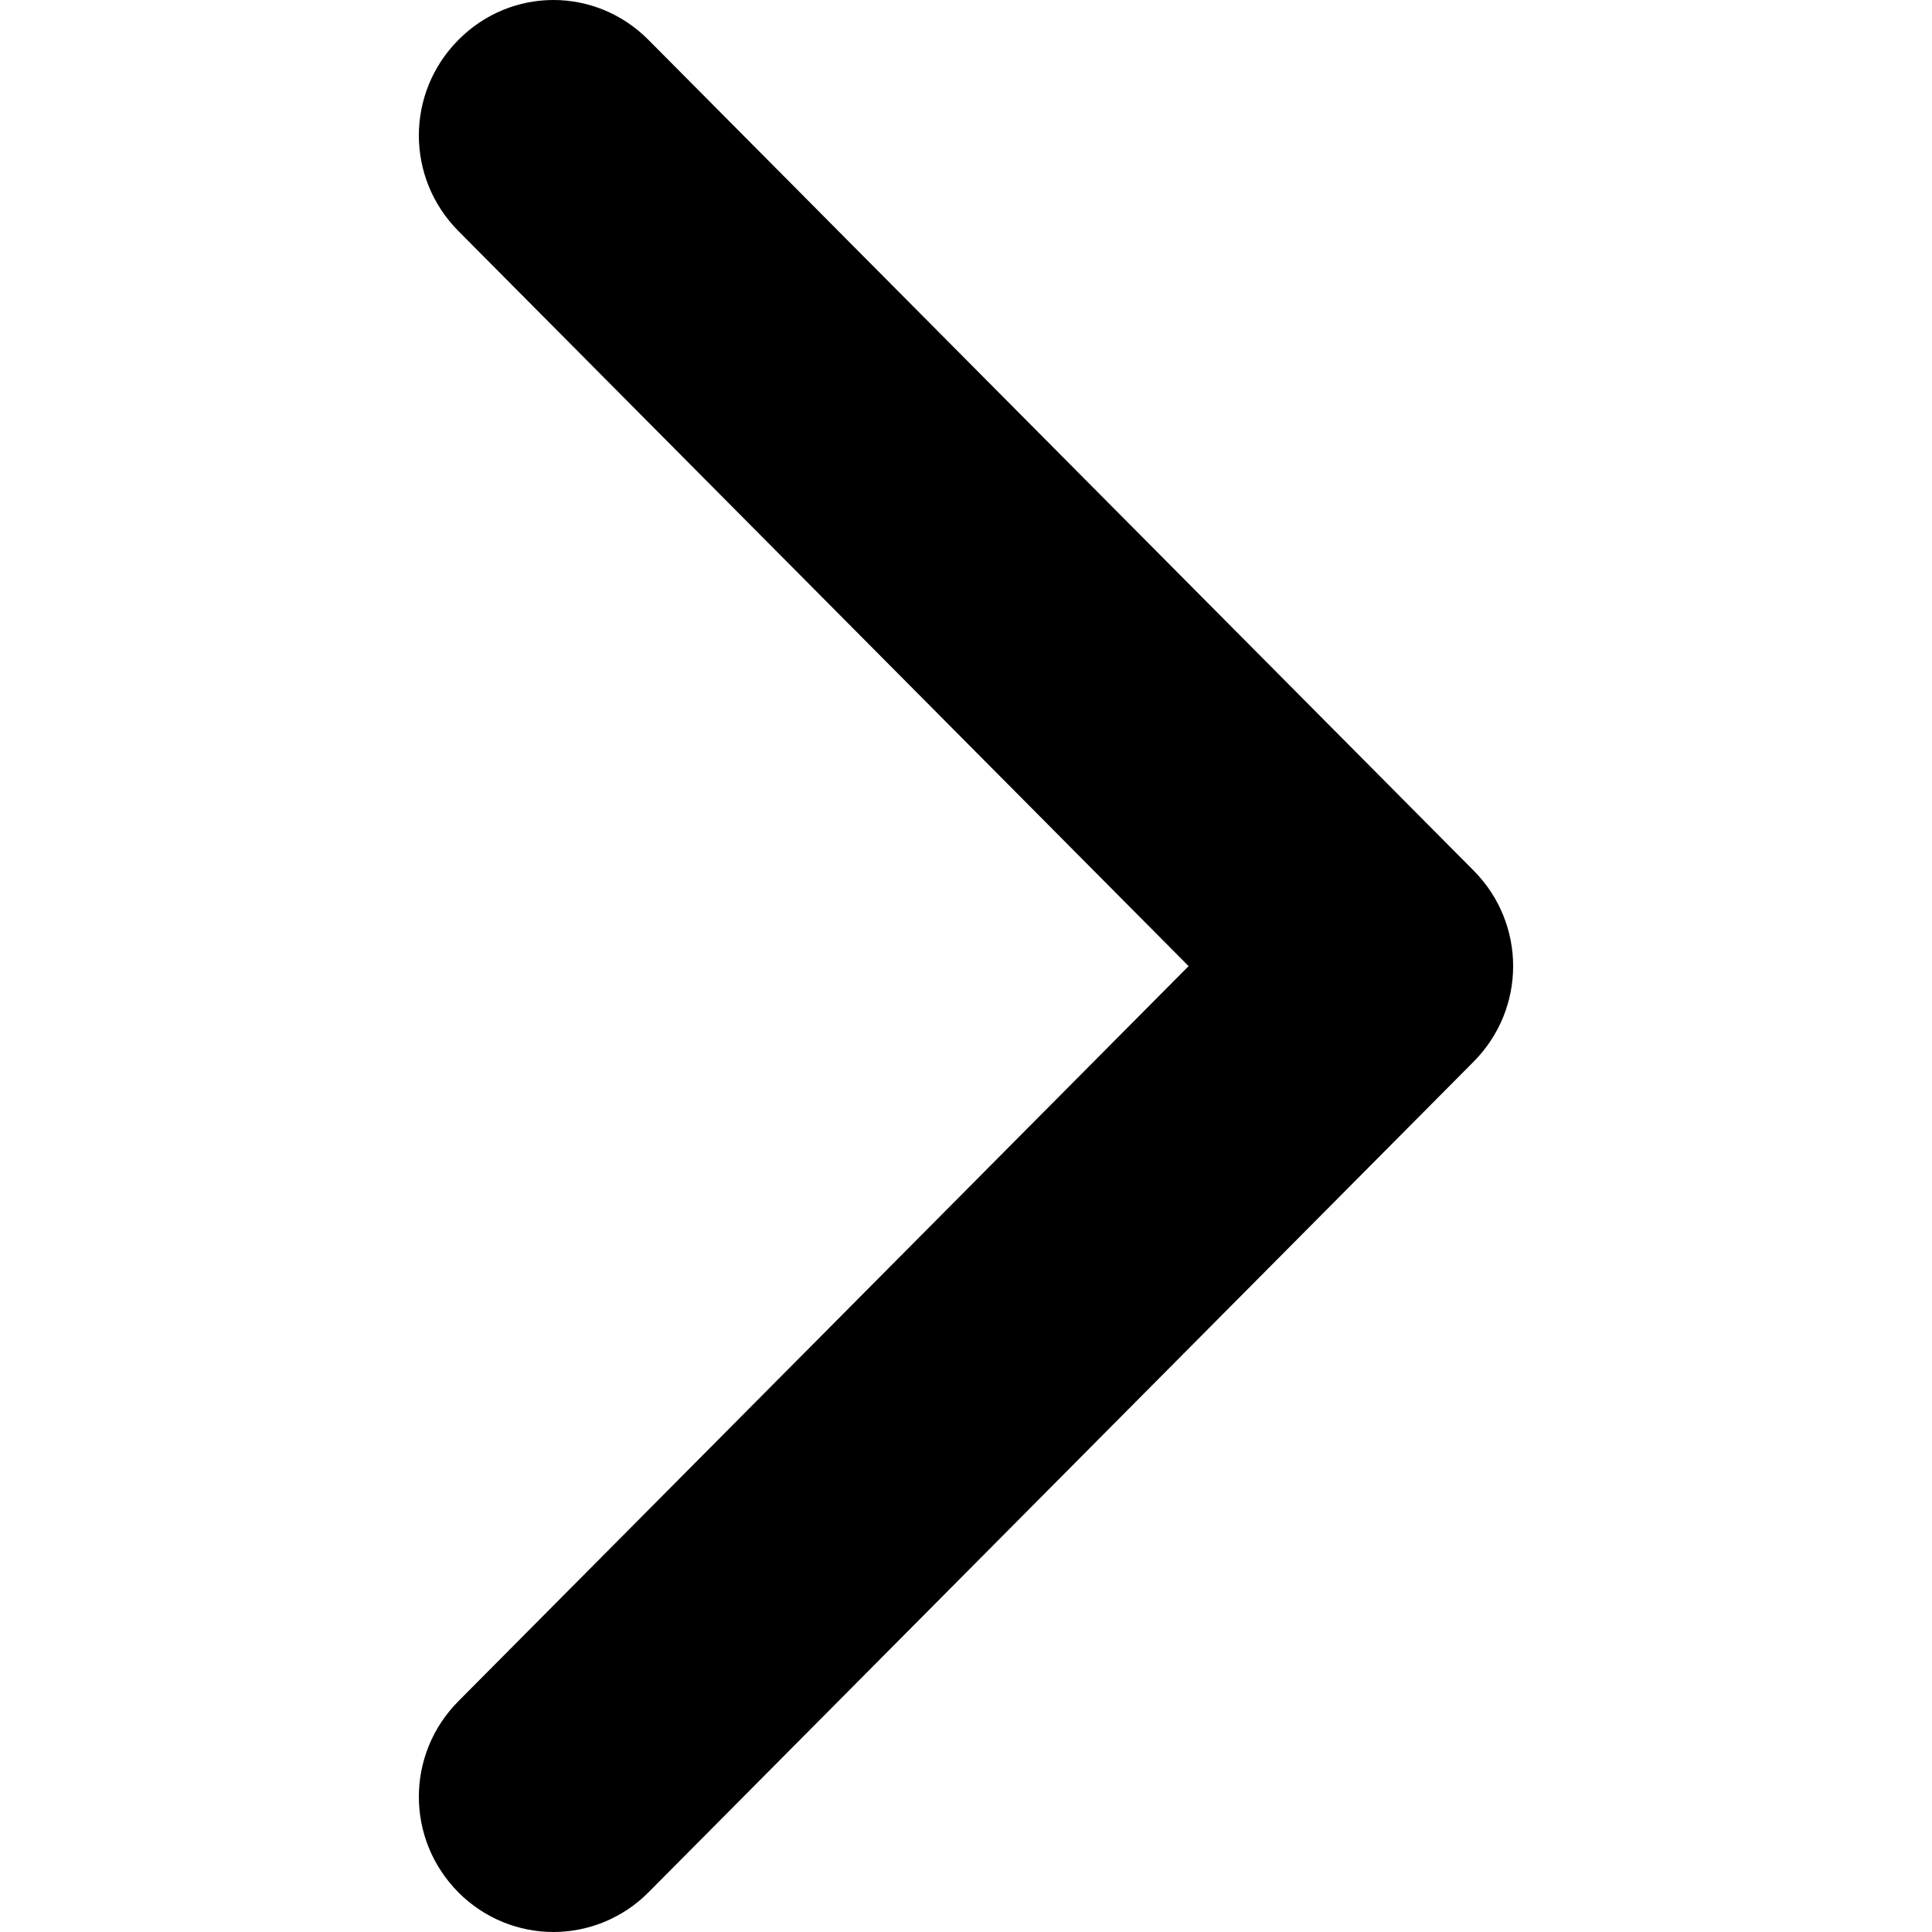 <svg width="512" height="512" viewBox="0 0 512 512" fill="none" xmlns="http://www.w3.org/2000/svg">
    <path d="M146.662 512C137.508 512 128.354 508.416 121.489 501.505C107.504 487.427 107.504 464.902 121.489 450.824L314.992 256.032L121.489 61.24C107.504 47.162 107.504 24.637 121.489 10.559C135.474 -3.52 157.85 -3.52 171.835 10.559L390.511 230.691C404.496 244.769 404.496 267.295 390.511 281.373L171.835 501.505C164.97 508.416 155.816 512 146.662 512Z"
          fill="black"/>
</svg>

